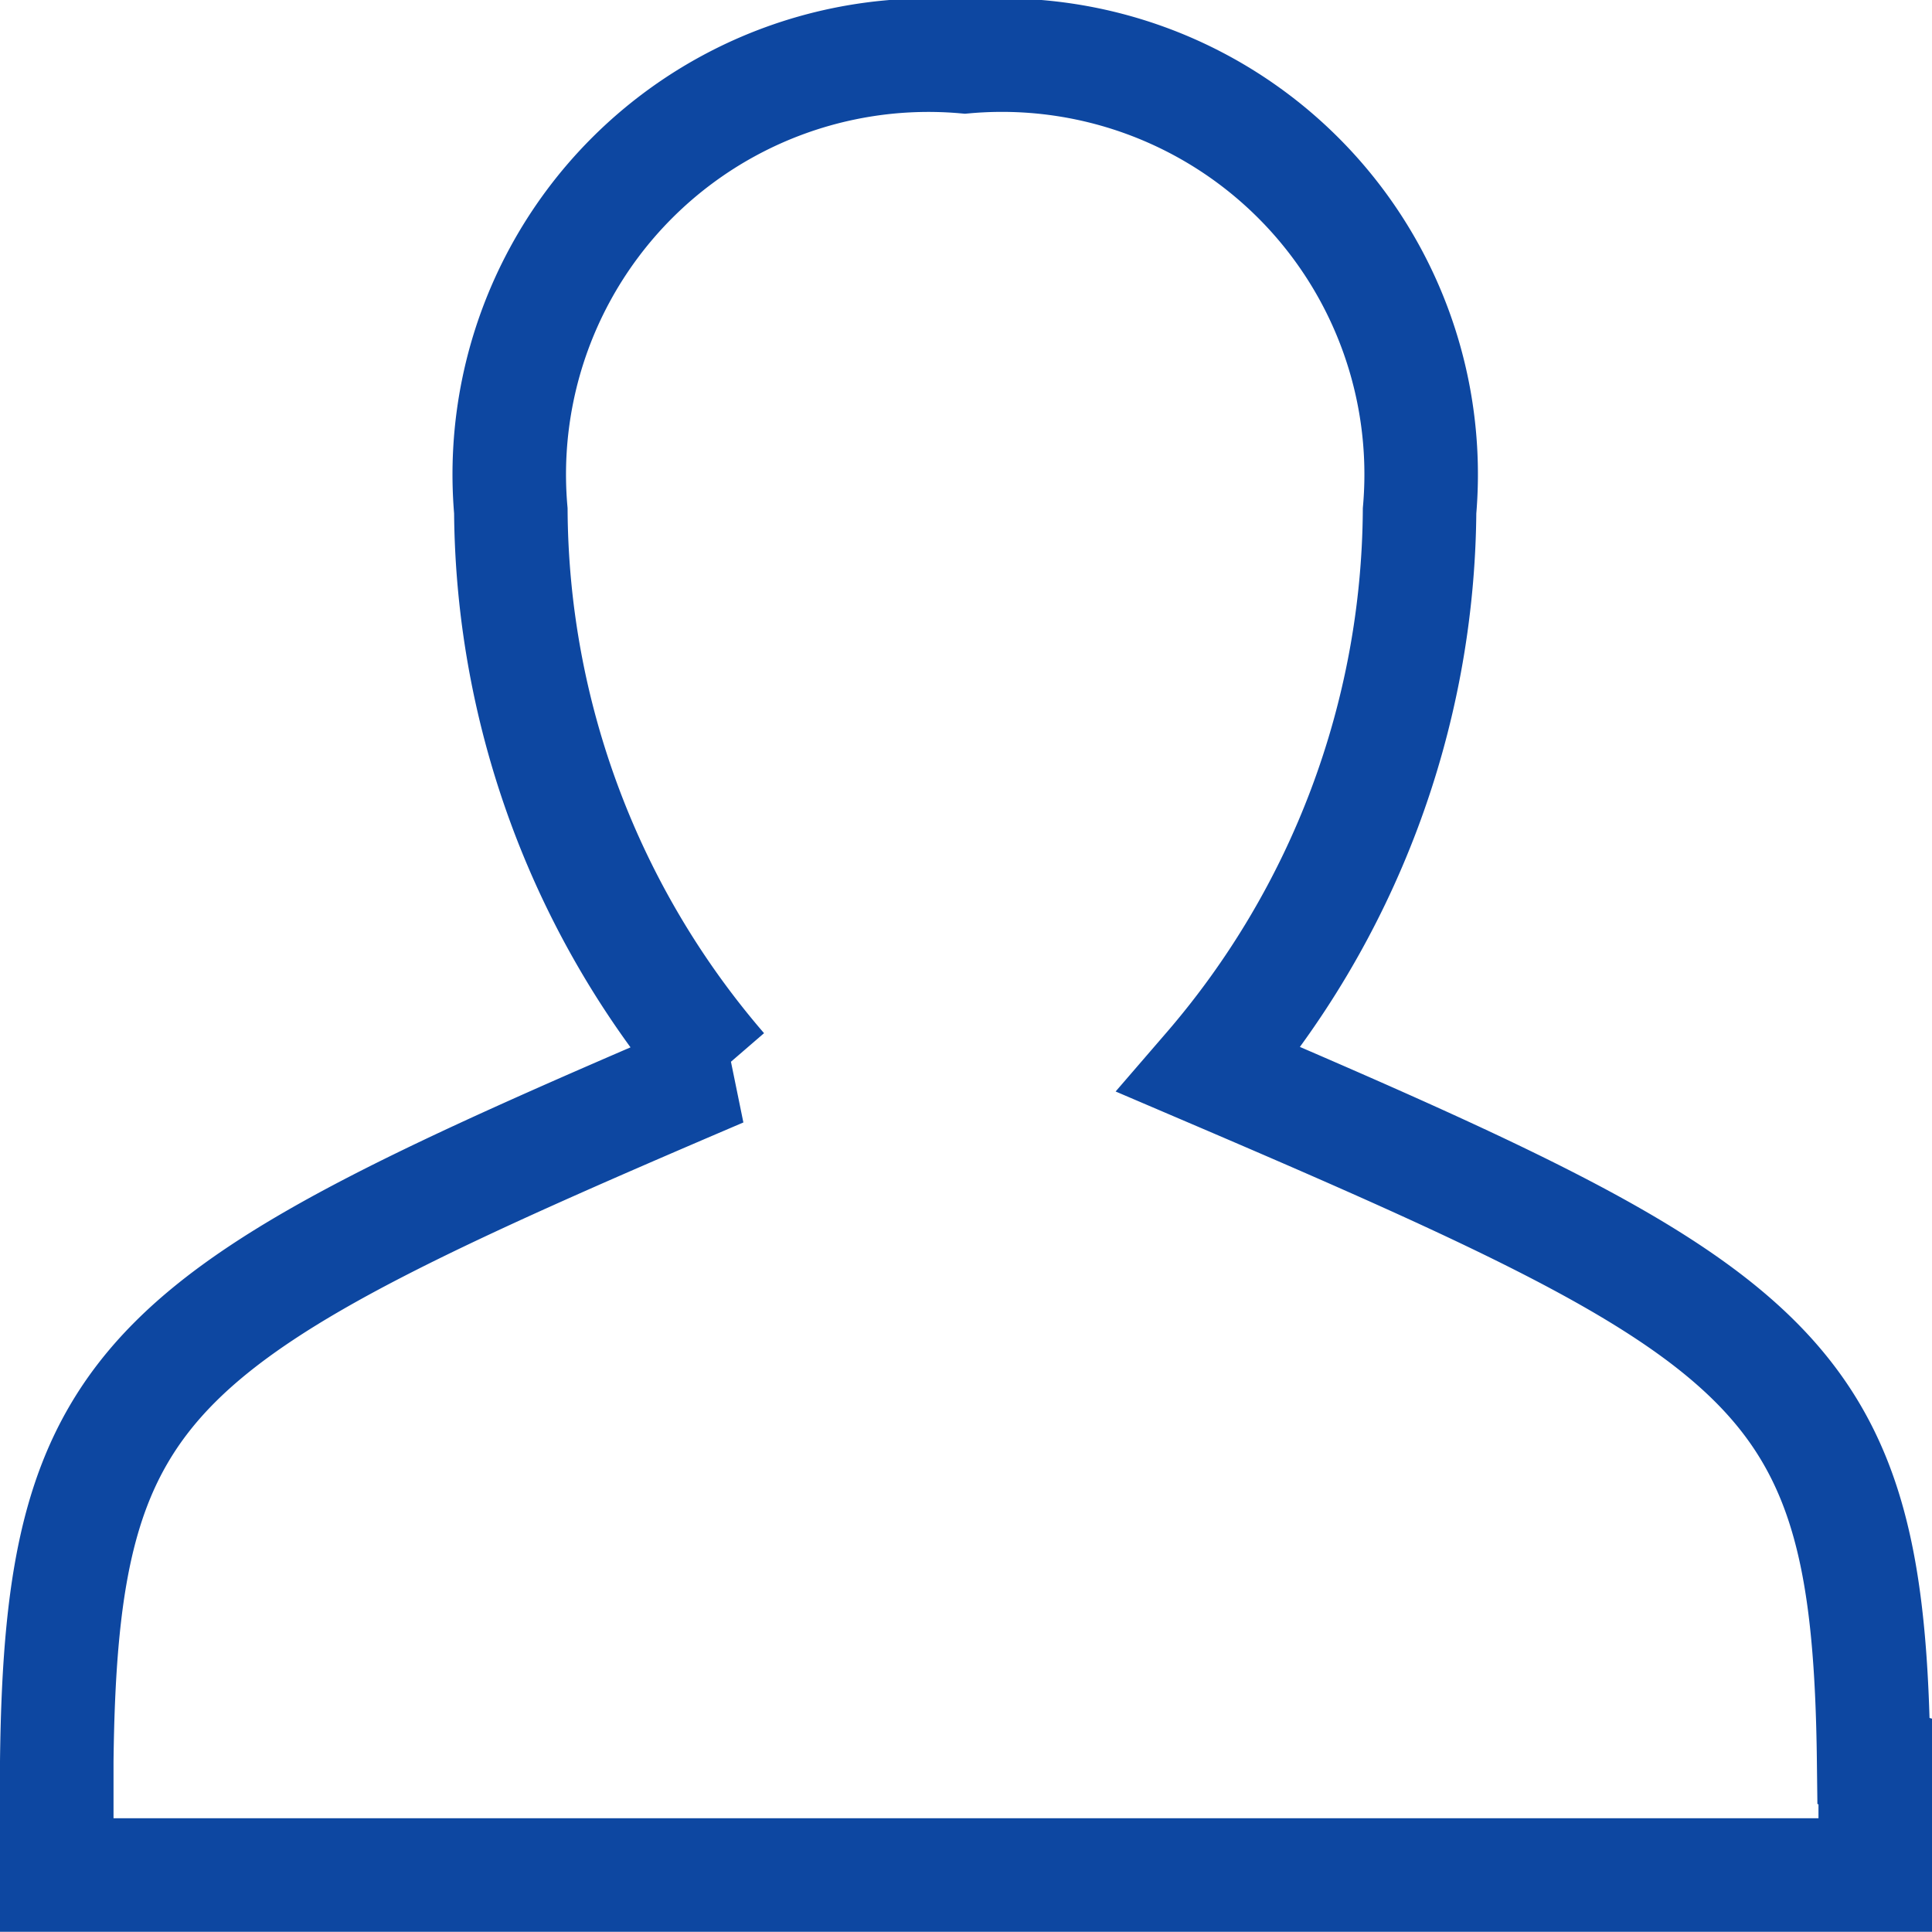 <svg xmlns="http://www.w3.org/2000/svg" width="17.019" height="17.019" viewBox="0 0 17.019 17.019">
  <g id="character-Hk1gXM0bE" transform="translate(-18.5 -18.5)">
    <g id="Group_38" data-name="Group 38" transform="translate(19 19)">
      <path id="Path_766" data-name="Path 766" d="M16.019,15.017v1H0v-1H0c.04-3.435.8-3.931,5.852-6.089A7.619,7.619,0,0,1,4,4a3.693,3.693,0,0,1,4-4,3.693,3.693,0,0,1,4.005,4,7.619,7.619,0,0,1-1.852,4.924c5.051,2.159,5.811,2.654,5.852,6.089Z" transform="translate(0 0)" fill="none" stroke="#0d47a1" stroke-width="1" fill-rule="evenodd"/>
    </g>
  </g>
</svg>

